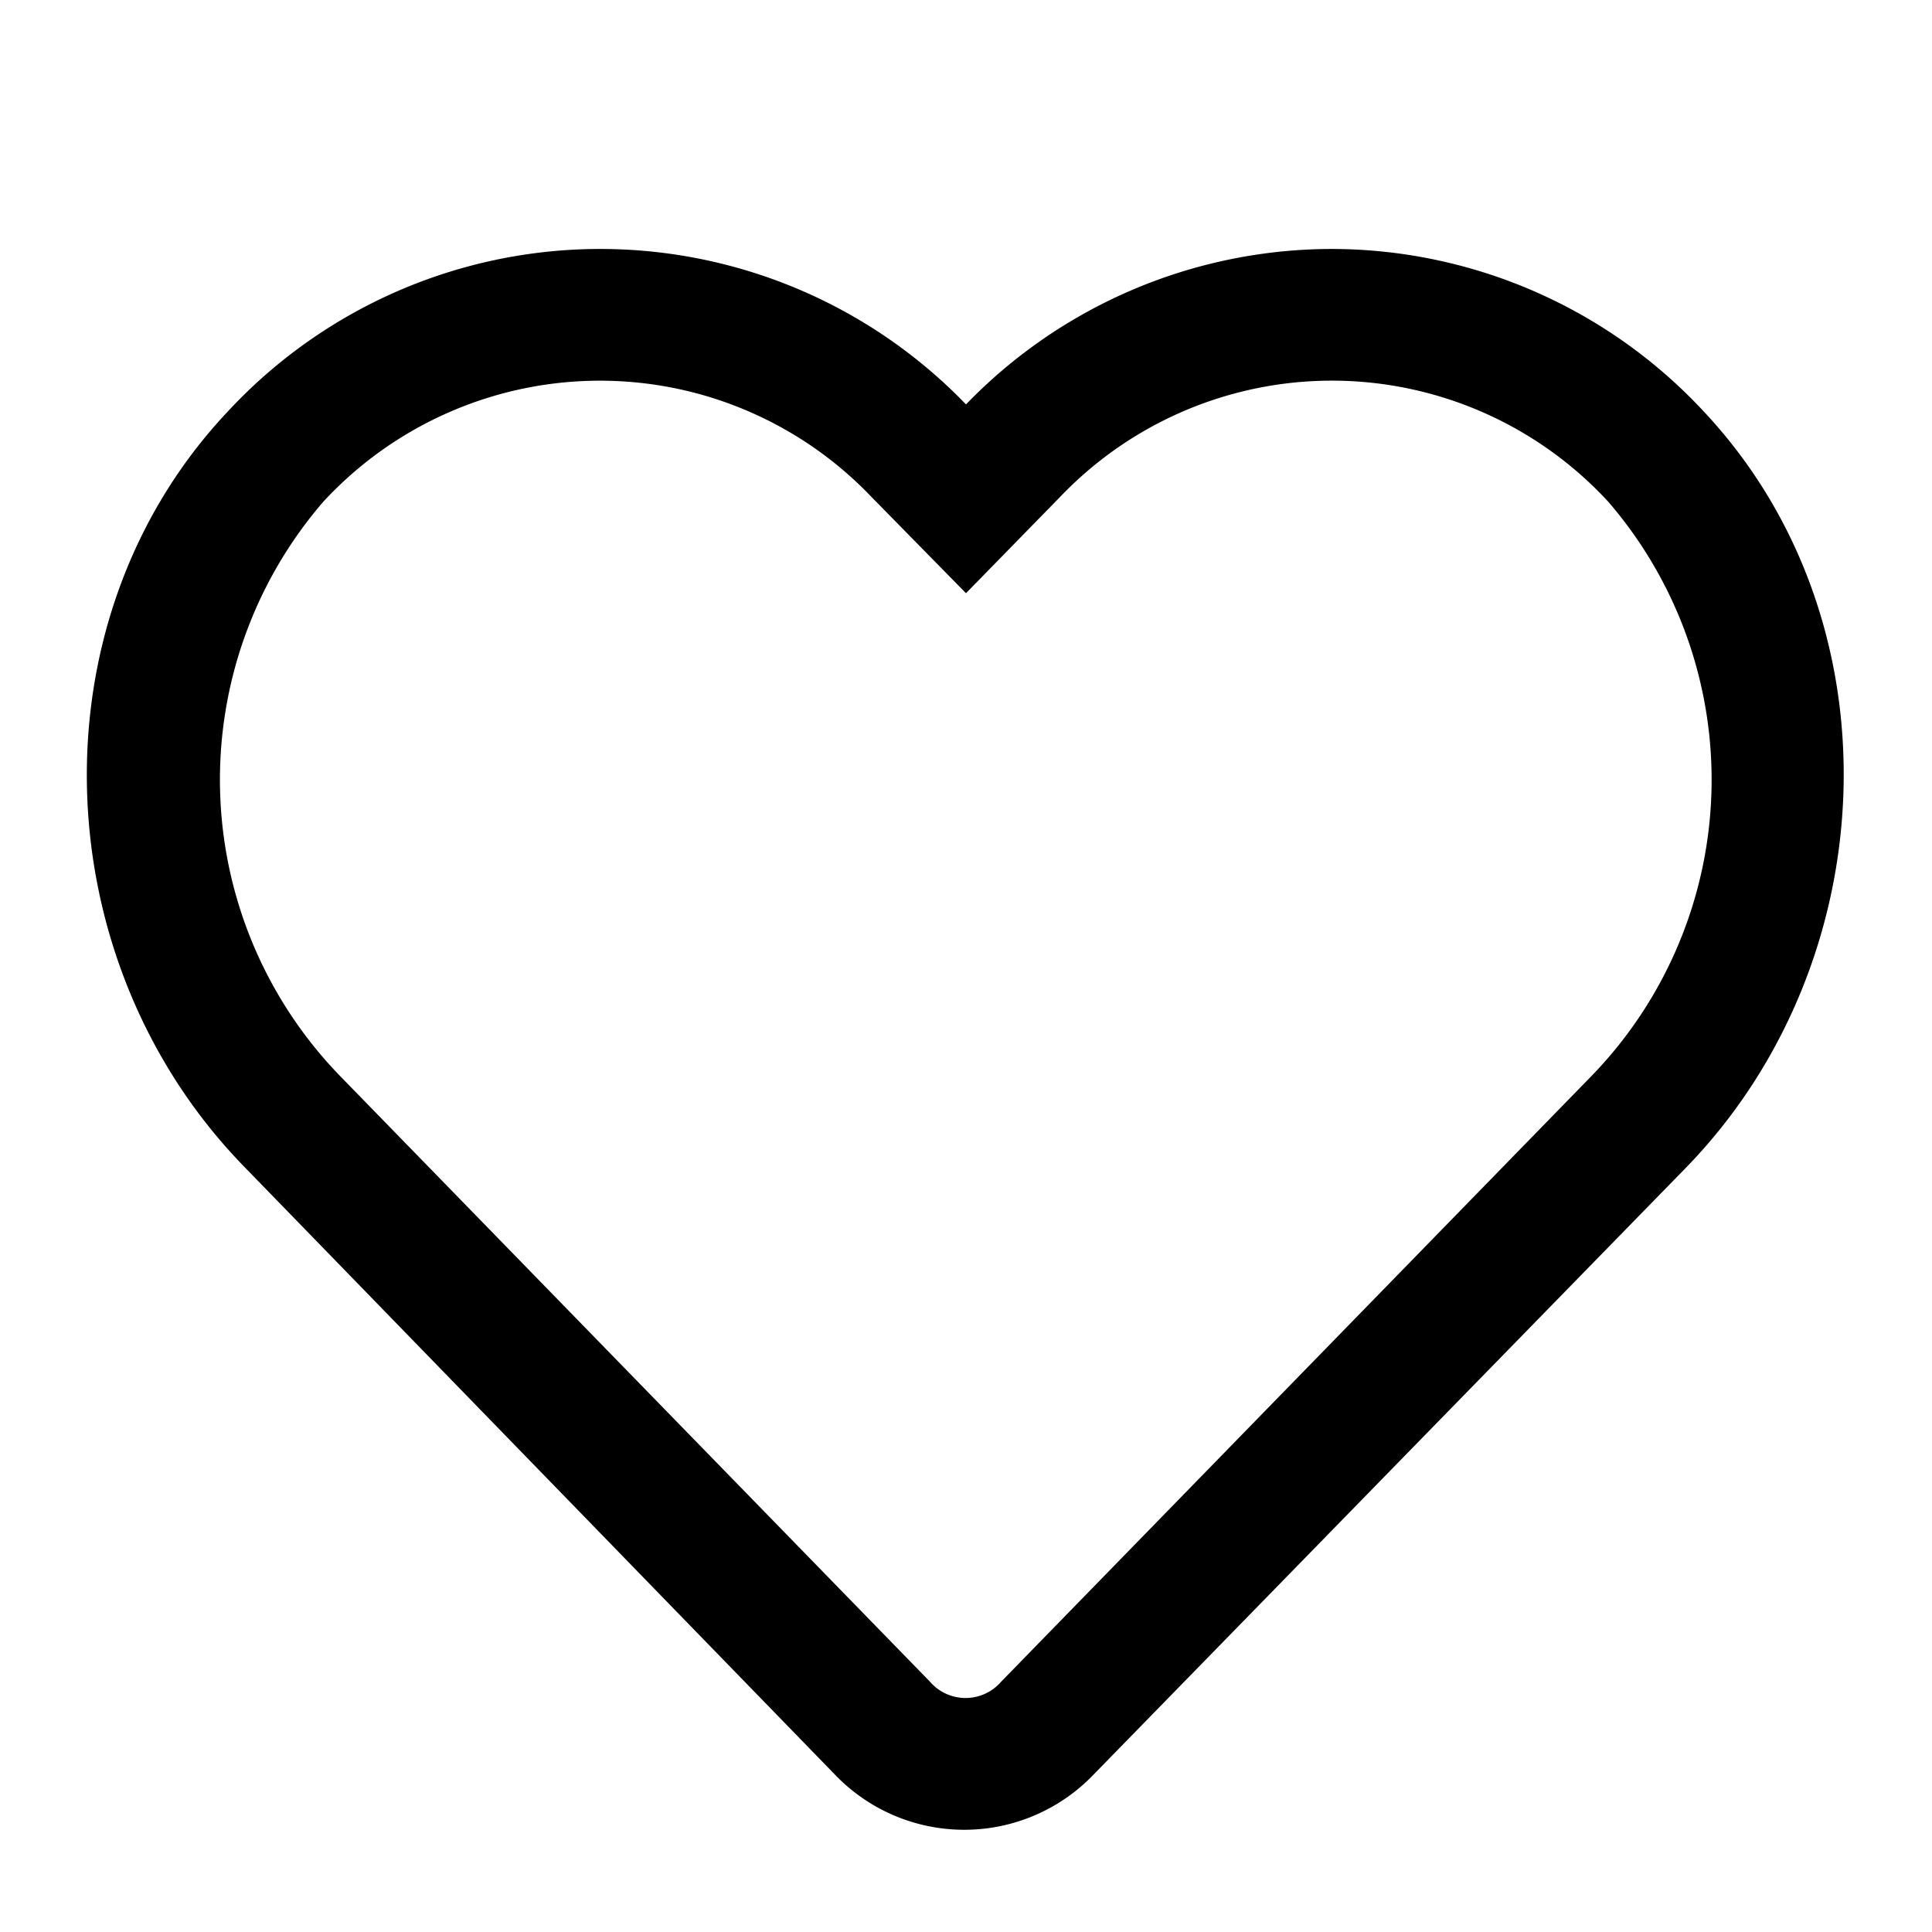 <?xml version="1.0" standalone="no"?><!DOCTYPE svg PUBLIC "-//W3C//DTD SVG 1.1//EN" "http://www.w3.org/Graphics/SVG/1.1/DTD/svg11.dtd"><svg t="1605494148515" class="icon" viewBox="0 0 1024 1024" version="1.1" xmlns="http://www.w3.org/2000/svg" p-id="2933" xmlns:xlink="http://www.w3.org/1999/xlink" width="128" height="128"><defs><style type="text/css"></style></defs><path d="M317.905 201.775a198.749 198.749 0 0 1 143.825 61.44l50.269 51.2 50.036-51.2a199.215 199.215 0 0 1 290.444 2.793 225.513 225.513 0 0 1-8.611 303.942L530.618 891.345a24.902 24.902 0 0 1-37.702 0L179.898 569.949a225.513 225.513 0 0 1-8.611-303.942 199.68 199.68 0 0 1 146.618-64.233m387.724-69.818A269.964 269.964 0 0 0 512 214.342a269.265 269.265 0 0 0-391.447 3.956C16.291 329.076 23.273 509.905 129.862 618.822L442.182 940.218a94.953 94.953 0 0 0 137.775 0L893.673 618.822c105.891-108.916 113.338-289.745 9.542-400.524a269.498 269.498 0 0 0-197.585-86.342z" p-id="2934"></path></svg>